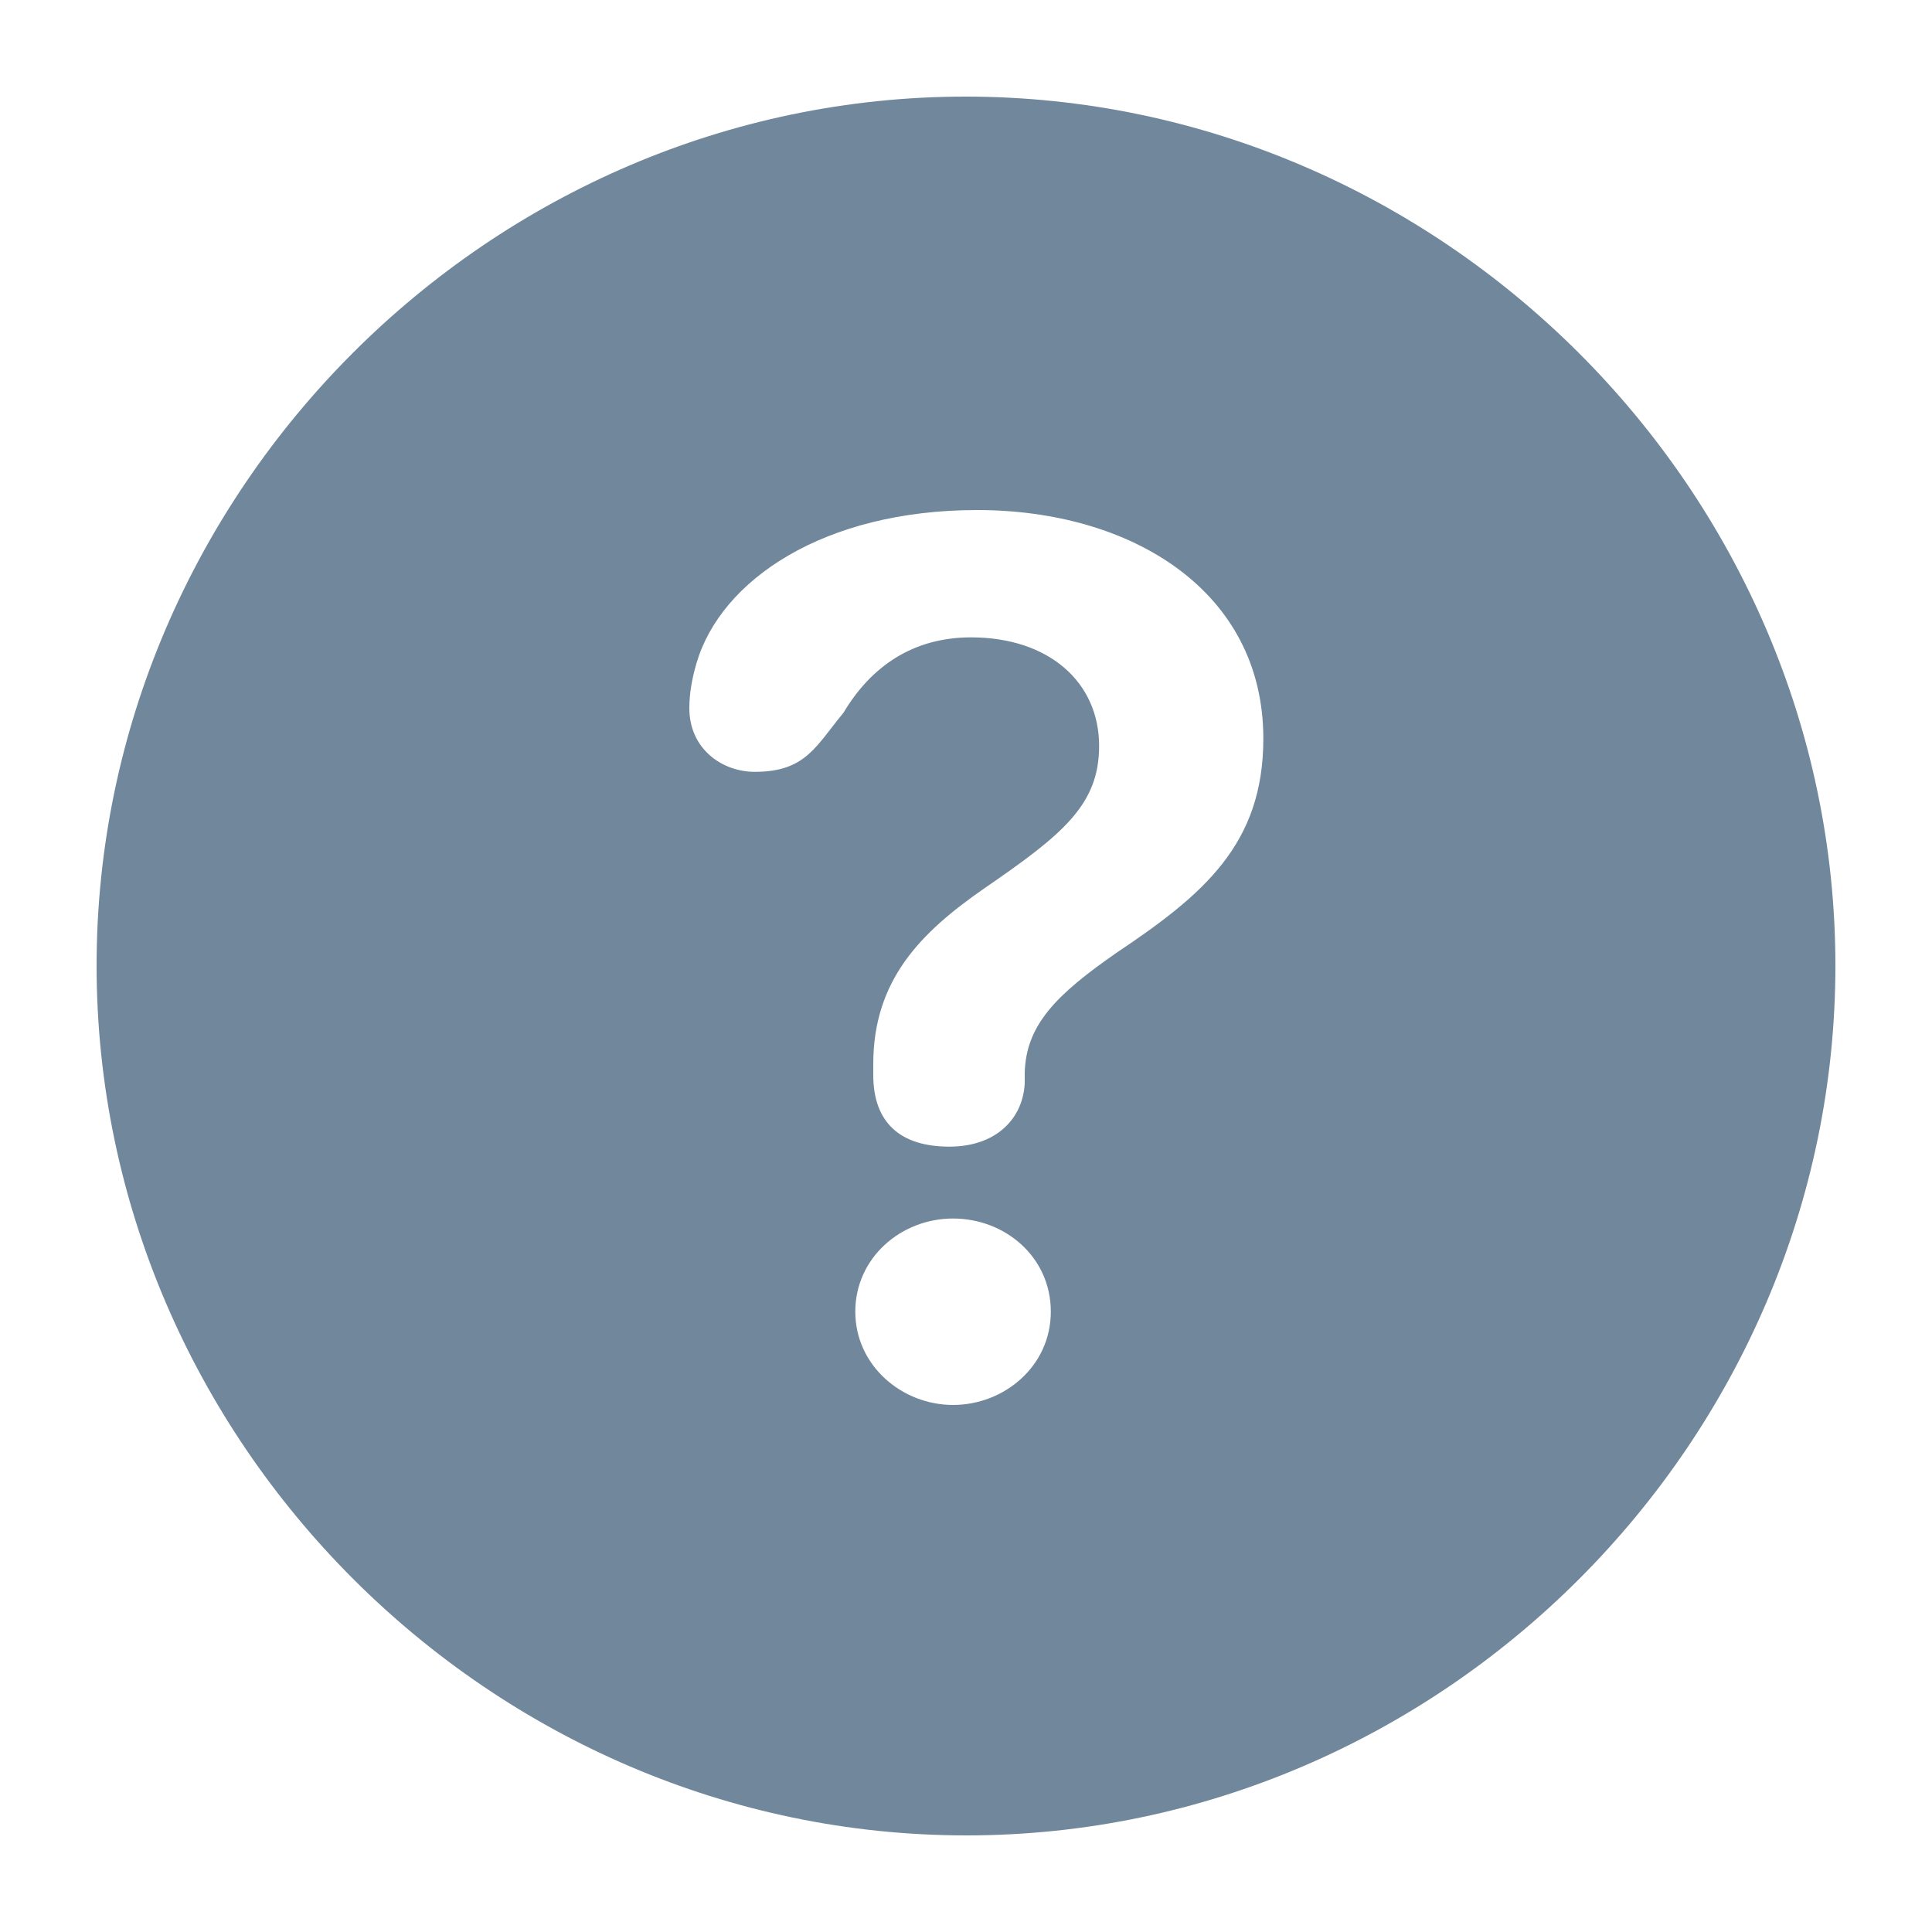 <svg width="12" height="12" viewBox="0 0 9 10" fill="none" xmlns="http://www.w3.org/2000/svg">
<path d="M4.502 9.5C6.962 9.5 9 7.462 9 4.998C9 2.538 6.958 0.5 4.498 0.5C2.038 0.5 0 2.538 0 4.998C0 7.462 2.042 9.5 4.502 9.5ZM4.414 5.935C4.159 5.935 4.02 5.81 4.02 5.564V5.508C4.02 5.072 4.266 4.826 4.595 4.598C4.999 4.32 5.189 4.167 5.189 3.861C5.189 3.531 4.929 3.299 4.526 3.299C4.228 3.299 4.01 3.447 3.866 3.689C3.723 3.861 3.671 3.995 3.407 3.995C3.235 3.995 3.068 3.874 3.068 3.666C3.068 3.587 3.082 3.512 3.105 3.433C3.231 3.002 3.764 2.64 4.558 2.64C5.356 2.64 6.039 3.058 6.039 3.823C6.039 4.371 5.728 4.631 5.277 4.933C4.971 5.146 4.809 5.304 4.804 5.555C4.804 5.569 4.804 5.592 4.804 5.606C4.795 5.791 4.655 5.935 4.414 5.935ZM4.433 7.272C4.168 7.272 3.927 7.068 3.927 6.789C3.927 6.511 4.163 6.307 4.433 6.307C4.702 6.307 4.939 6.506 4.939 6.789C4.939 7.072 4.697 7.272 4.433 7.272Z" fill="#71879C"/>
</svg>
